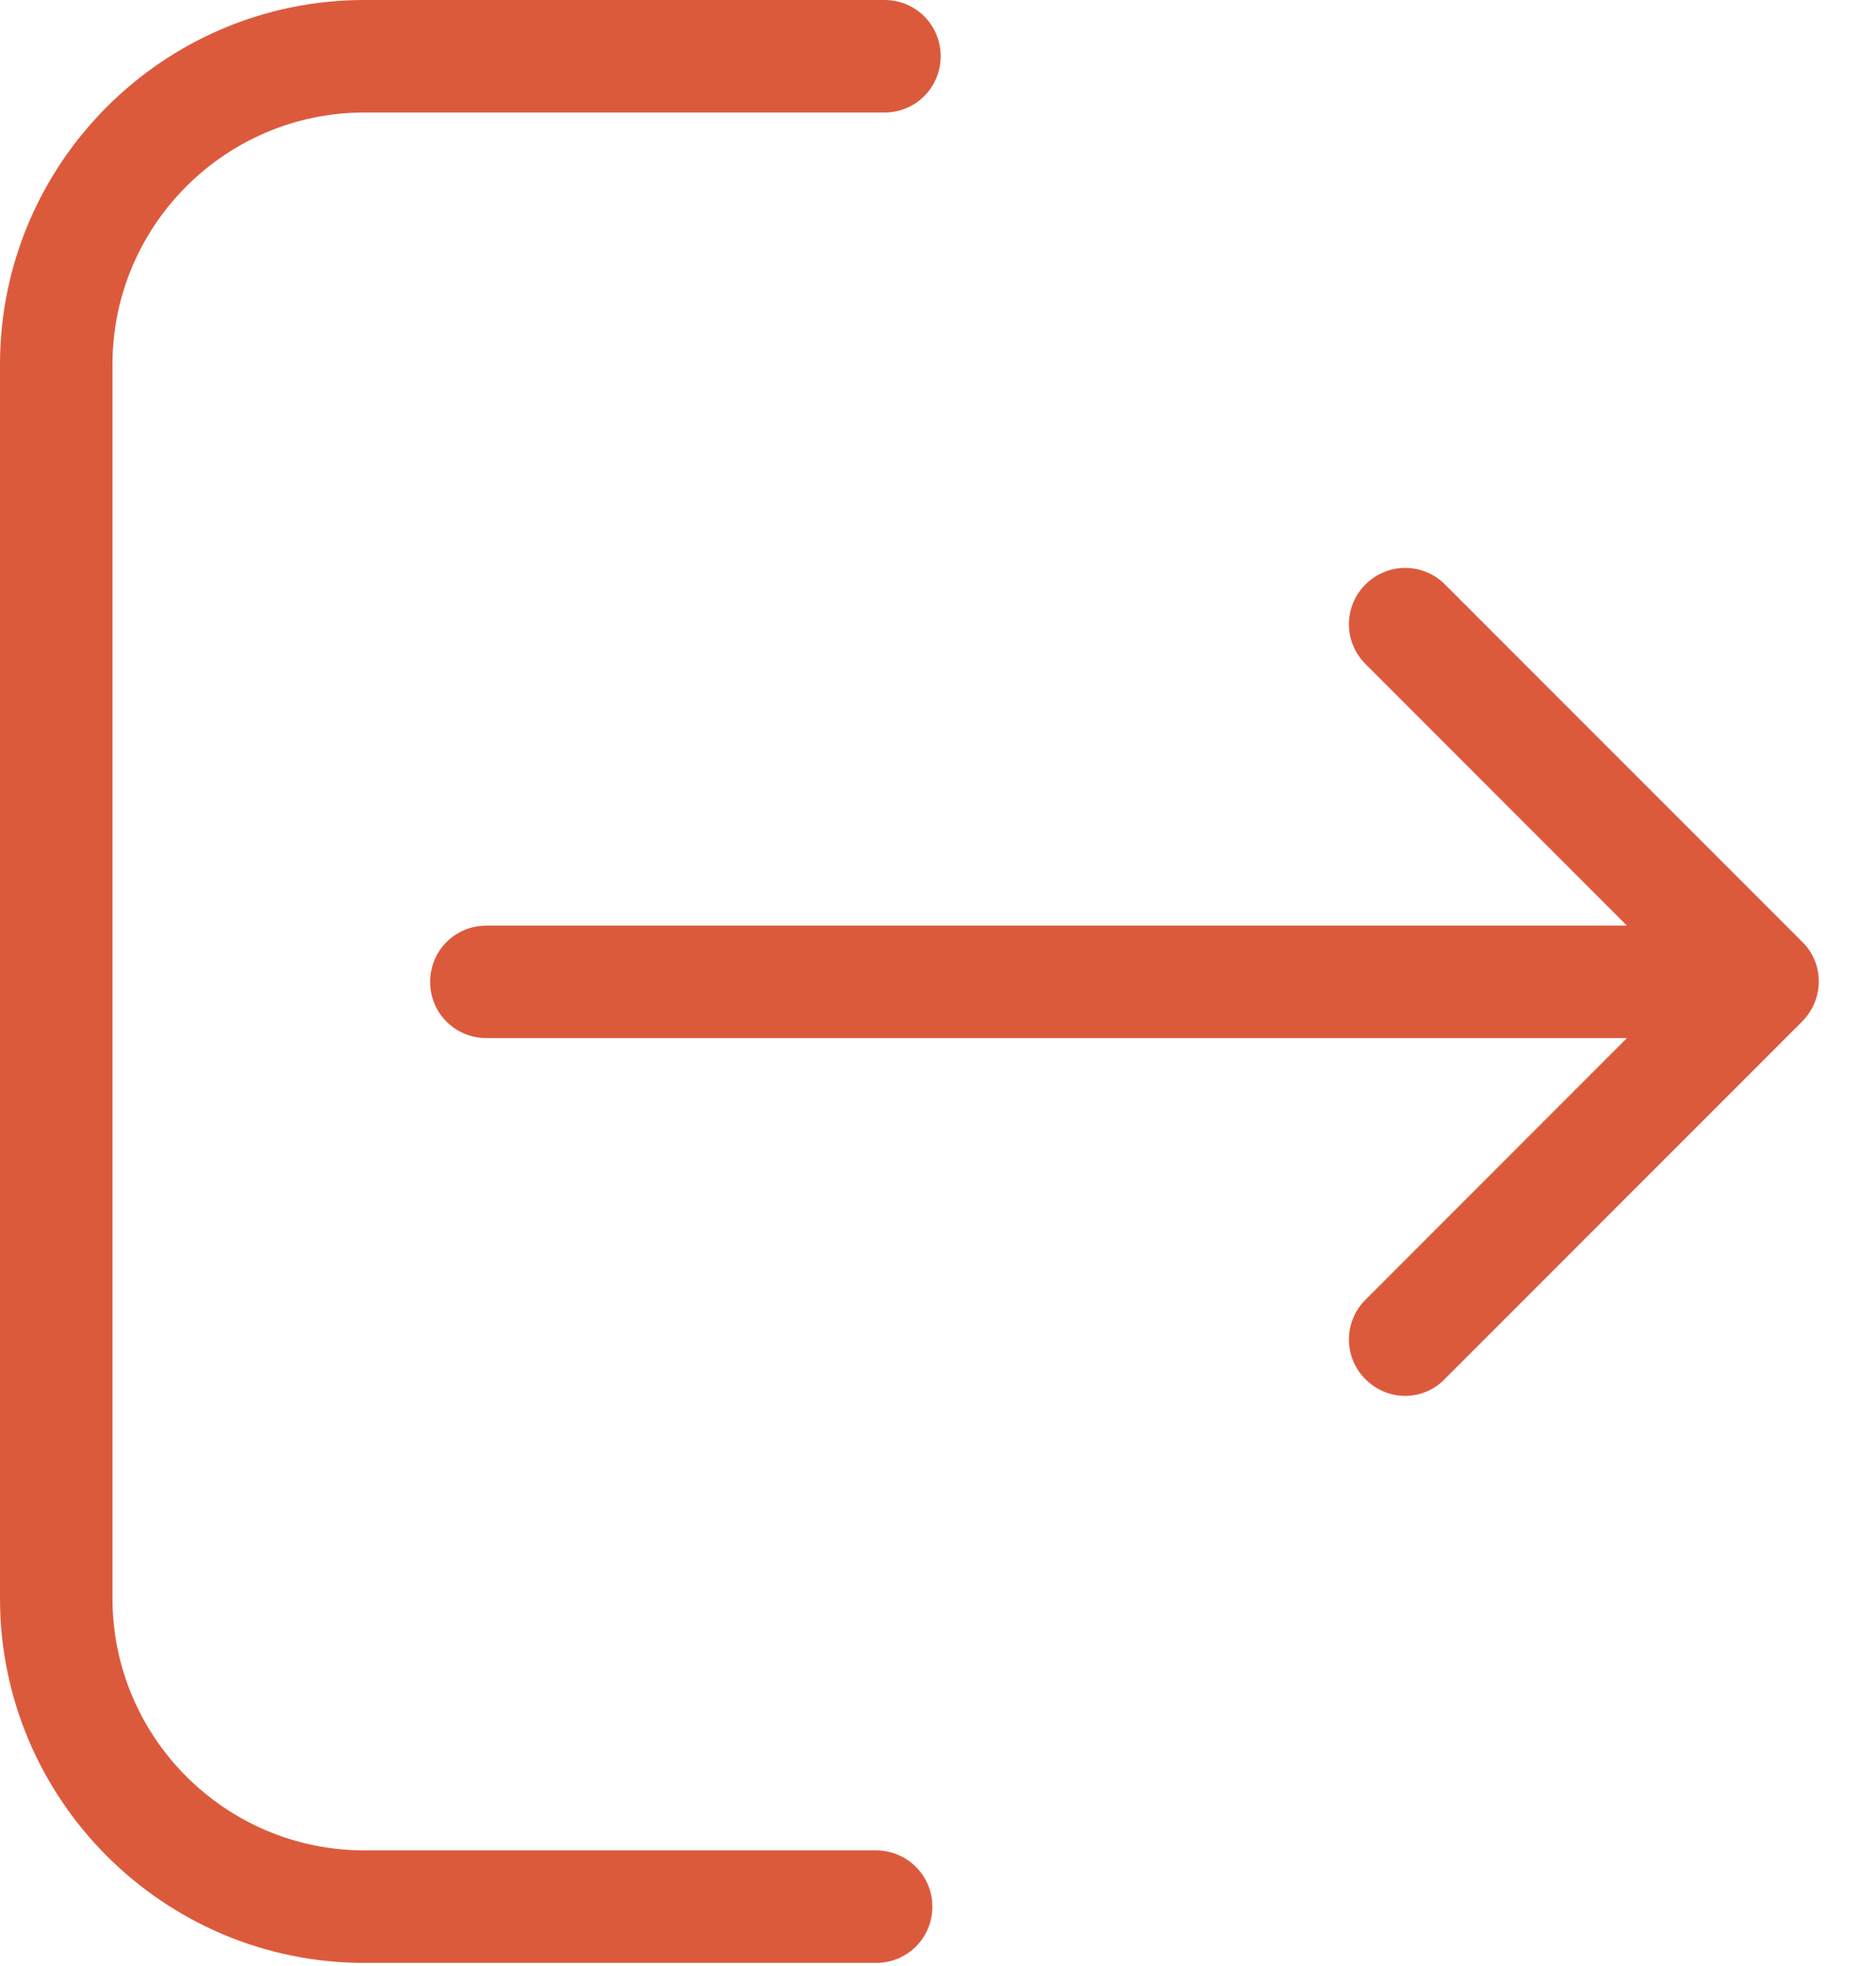 <svg width="21" height="22" viewBox="0 0 21 22" fill="none" xmlns="http://www.w3.org/2000/svg">
<path d="M9.808 20.706H4.079C2.522 20.706 1.259 19.438 1.259 17.886V4.079C1.259 2.522 2.526 1.259 4.079 1.259H9.901C10.25 1.259 10.53 0.979 10.53 0.629C10.53 0.28 10.25 0 9.901 0H4.079C1.827 0 0 1.832 0 4.079V17.886C0 20.137 1.832 21.965 4.079 21.965H9.808C10.157 21.965 10.437 21.685 10.437 21.335C10.437 20.986 10.153 20.706 9.808 20.706Z" fill="#DC5A3C"/>
<path d="M20.175 10.54L16.175 6.54C15.928 6.293 15.532 6.293 15.285 6.54C15.038 6.787 15.038 7.183 15.285 7.43L18.212 10.358H5.445C5.095 10.358 4.815 10.637 4.815 10.987C4.815 11.337 5.095 11.616 5.445 11.616H18.212L15.285 14.544C15.038 14.791 15.038 15.187 15.285 15.434C15.406 15.555 15.569 15.62 15.728 15.62C15.886 15.62 16.049 15.56 16.17 15.434L20.17 11.434C20.422 11.183 20.422 10.782 20.175 10.54Z" fill="#DC5A3C"/>
</svg>
